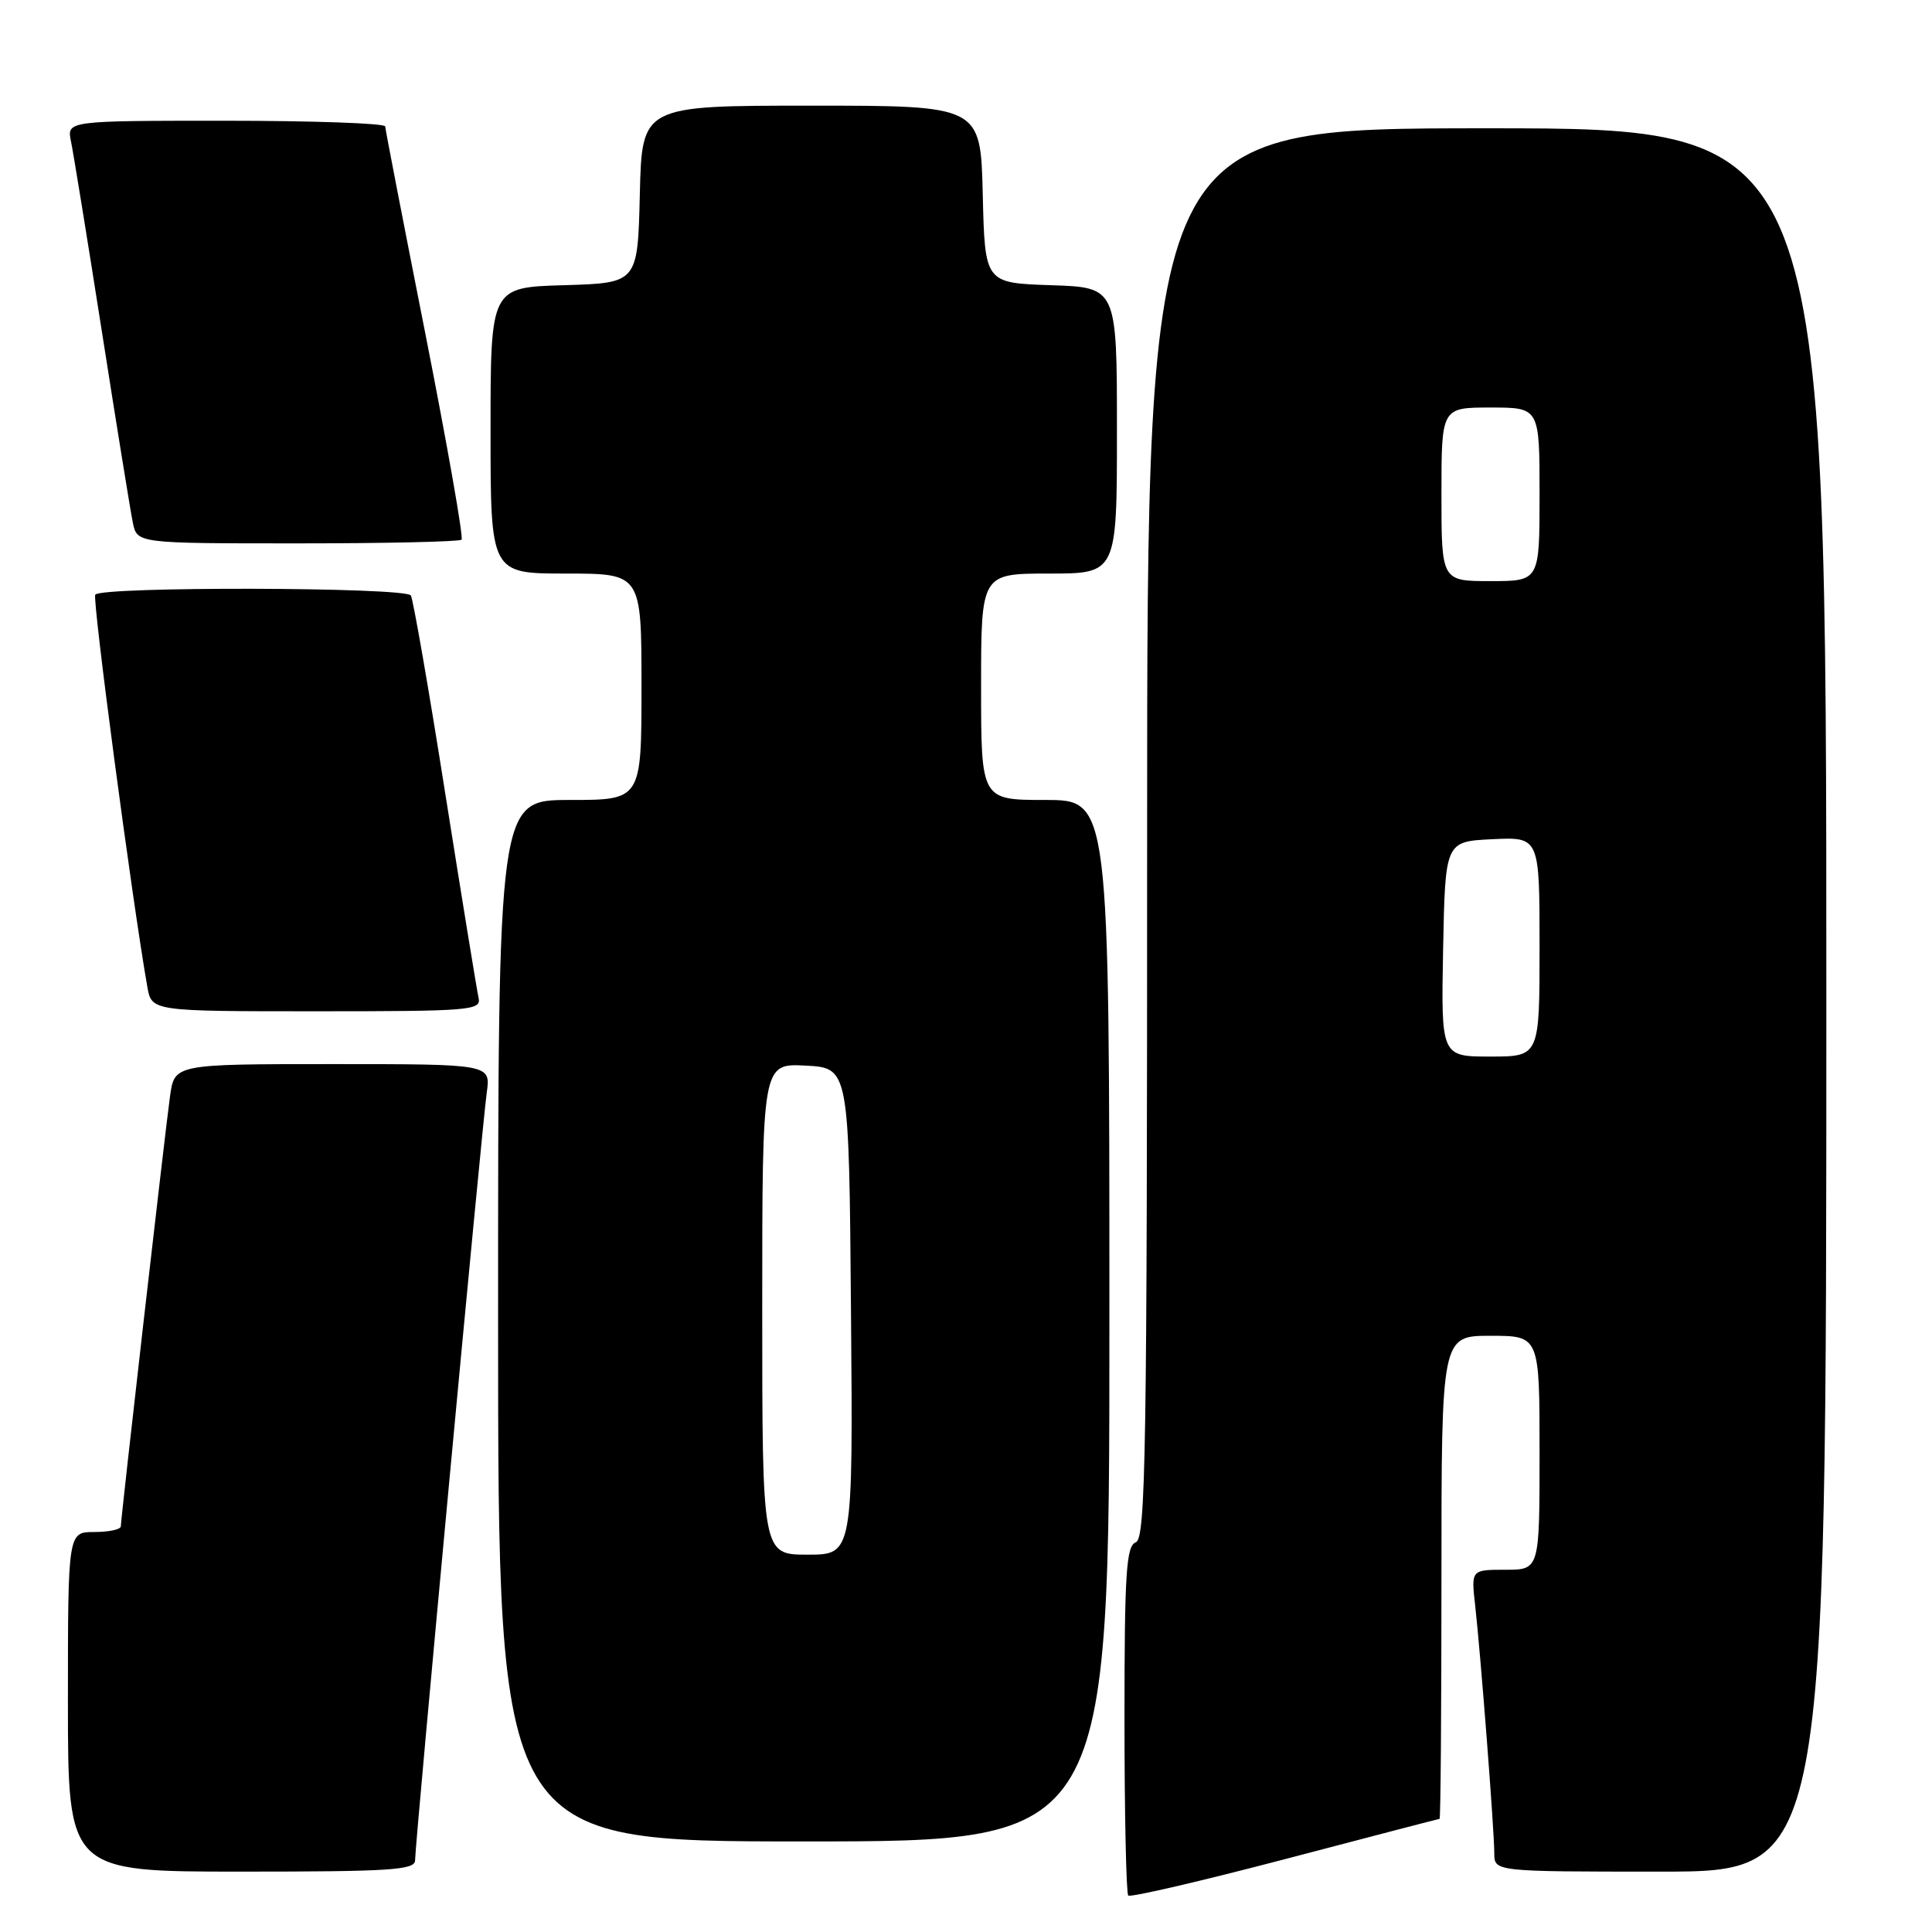 <?xml version="1.0" encoding="UTF-8" standalone="no"?>
<!DOCTYPE svg PUBLIC "-//W3C//DTD SVG 1.1//EN" "http://www.w3.org/Graphics/SVG/1.1/DTD/svg11.dtd" >
<svg xmlns="http://www.w3.org/2000/svg" xmlns:xlink="http://www.w3.org/1999/xlink" version="1.1" viewBox="0 0 256 256">
 <g >
 <path fill="currentColor"
d=" M 190.75 241.01 C 190.89 241.01 191.00 226.60 191.00 209.00 C 191.00 177.00 191.00 177.00 197.50 177.00 C 204.00 177.00 204.00 177.00 204.00 192.50 C 204.00 208.00 204.00 208.00 199.47 208.00 C 194.93 208.00 194.93 208.00 195.47 212.75 C 196.20 219.29 198.00 242.56 198.00 245.55 C 198.00 248.00 198.00 248.00 220.00 248.00 C 242.00 248.00 242.00 248.00 242.00 132.50 C 242.00 17.00 242.00 17.00 197.00 17.00 C 152.00 17.00 152.00 17.00 152.00 110.39 C 152.00 192.49 151.82 203.86 150.50 204.36 C 149.23 204.85 149.00 208.40 149.00 227.80 C 149.00 240.38 149.23 250.89 149.50 251.17 C 149.78 251.44 159.11 249.27 170.25 246.35 C 181.39 243.42 190.61 241.02 190.75 241.01 Z  M 55.00 246.50 C 55.00 244.28 63.88 149.12 64.50 144.75 C 65.02 141.00 65.02 141.00 44.07 141.00 C 23.12 141.00 23.12 141.00 22.53 145.25 C 21.86 150.09 16.02 201.11 16.01 202.25 C 16.00 202.66 14.43 203.00 12.50 203.00 C 9.00 203.00 9.00 203.00 9.00 225.50 C 9.00 248.00 9.00 248.00 32.00 248.00 C 51.77 248.00 55.00 247.79 55.00 246.50 Z  M 147.00 175.00 C 147.00 106.00 147.00 106.00 138.50 106.00 C 130.00 106.00 130.00 106.00 130.00 91.00 C 130.00 76.00 130.00 76.00 139.00 76.00 C 148.00 76.00 148.00 76.00 148.00 57.04 C 148.00 38.08 148.00 38.08 139.25 37.79 C 130.50 37.50 130.50 37.50 130.22 25.75 C 129.94 14.00 129.94 14.00 107.50 14.00 C 85.06 14.00 85.06 14.00 84.78 25.75 C 84.50 37.50 84.50 37.50 74.75 37.79 C 65.00 38.07 65.00 38.07 65.00 57.04 C 65.00 76.00 65.00 76.00 75.00 76.00 C 85.00 76.00 85.00 76.00 85.00 91.00 C 85.00 106.00 85.00 106.00 75.50 106.00 C 66.00 106.00 66.00 106.00 66.00 175.00 C 66.00 244.00 66.00 244.00 106.50 244.00 C 147.00 244.00 147.00 244.00 147.00 175.00 Z  M 63.42 132.25 C 63.20 131.29 61.21 119.09 59.00 105.15 C 56.80 91.20 54.74 79.39 54.44 78.90 C 53.75 77.79 13.31 77.69 12.62 78.80 C 12.22 79.46 17.48 119.13 19.52 130.75 C 20.09 134.00 20.09 134.00 41.95 134.00 C 62.26 134.00 63.78 133.88 63.42 132.25 Z  M 61.16 71.51 C 61.43 71.24 59.27 58.97 56.37 44.26 C 53.46 29.54 51.06 17.16 51.04 16.75 C 51.02 16.34 41.51 16.00 29.92 16.00 C 8.84 16.00 8.84 16.00 9.41 18.75 C 9.72 20.26 11.57 31.62 13.51 44.00 C 15.45 56.38 17.29 67.74 17.60 69.25 C 18.16 72.00 18.16 72.00 39.41 72.00 C 51.10 72.00 60.89 71.78 61.16 71.51 Z  M 191.22 125.75 C 191.50 111.50 191.50 111.50 197.75 111.20 C 204.00 110.90 204.00 110.90 204.00 125.45 C 204.00 140.00 204.00 140.00 197.47 140.00 C 190.95 140.00 190.95 140.00 191.22 125.75 Z  M 191.00 65.50 C 191.00 54.00 191.00 54.00 197.50 54.00 C 204.00 54.00 204.00 54.00 204.00 65.50 C 204.00 77.00 204.00 77.00 197.50 77.00 C 191.00 77.00 191.00 77.00 191.00 65.50 Z  M 101.00 173.45 C 101.00 140.90 101.00 140.90 106.75 141.20 C 112.50 141.50 112.50 141.50 112.76 173.75 C 113.03 206.00 113.03 206.00 107.01 206.00 C 101.00 206.00 101.00 206.00 101.00 173.45 Z "/>
</g>
</svg>